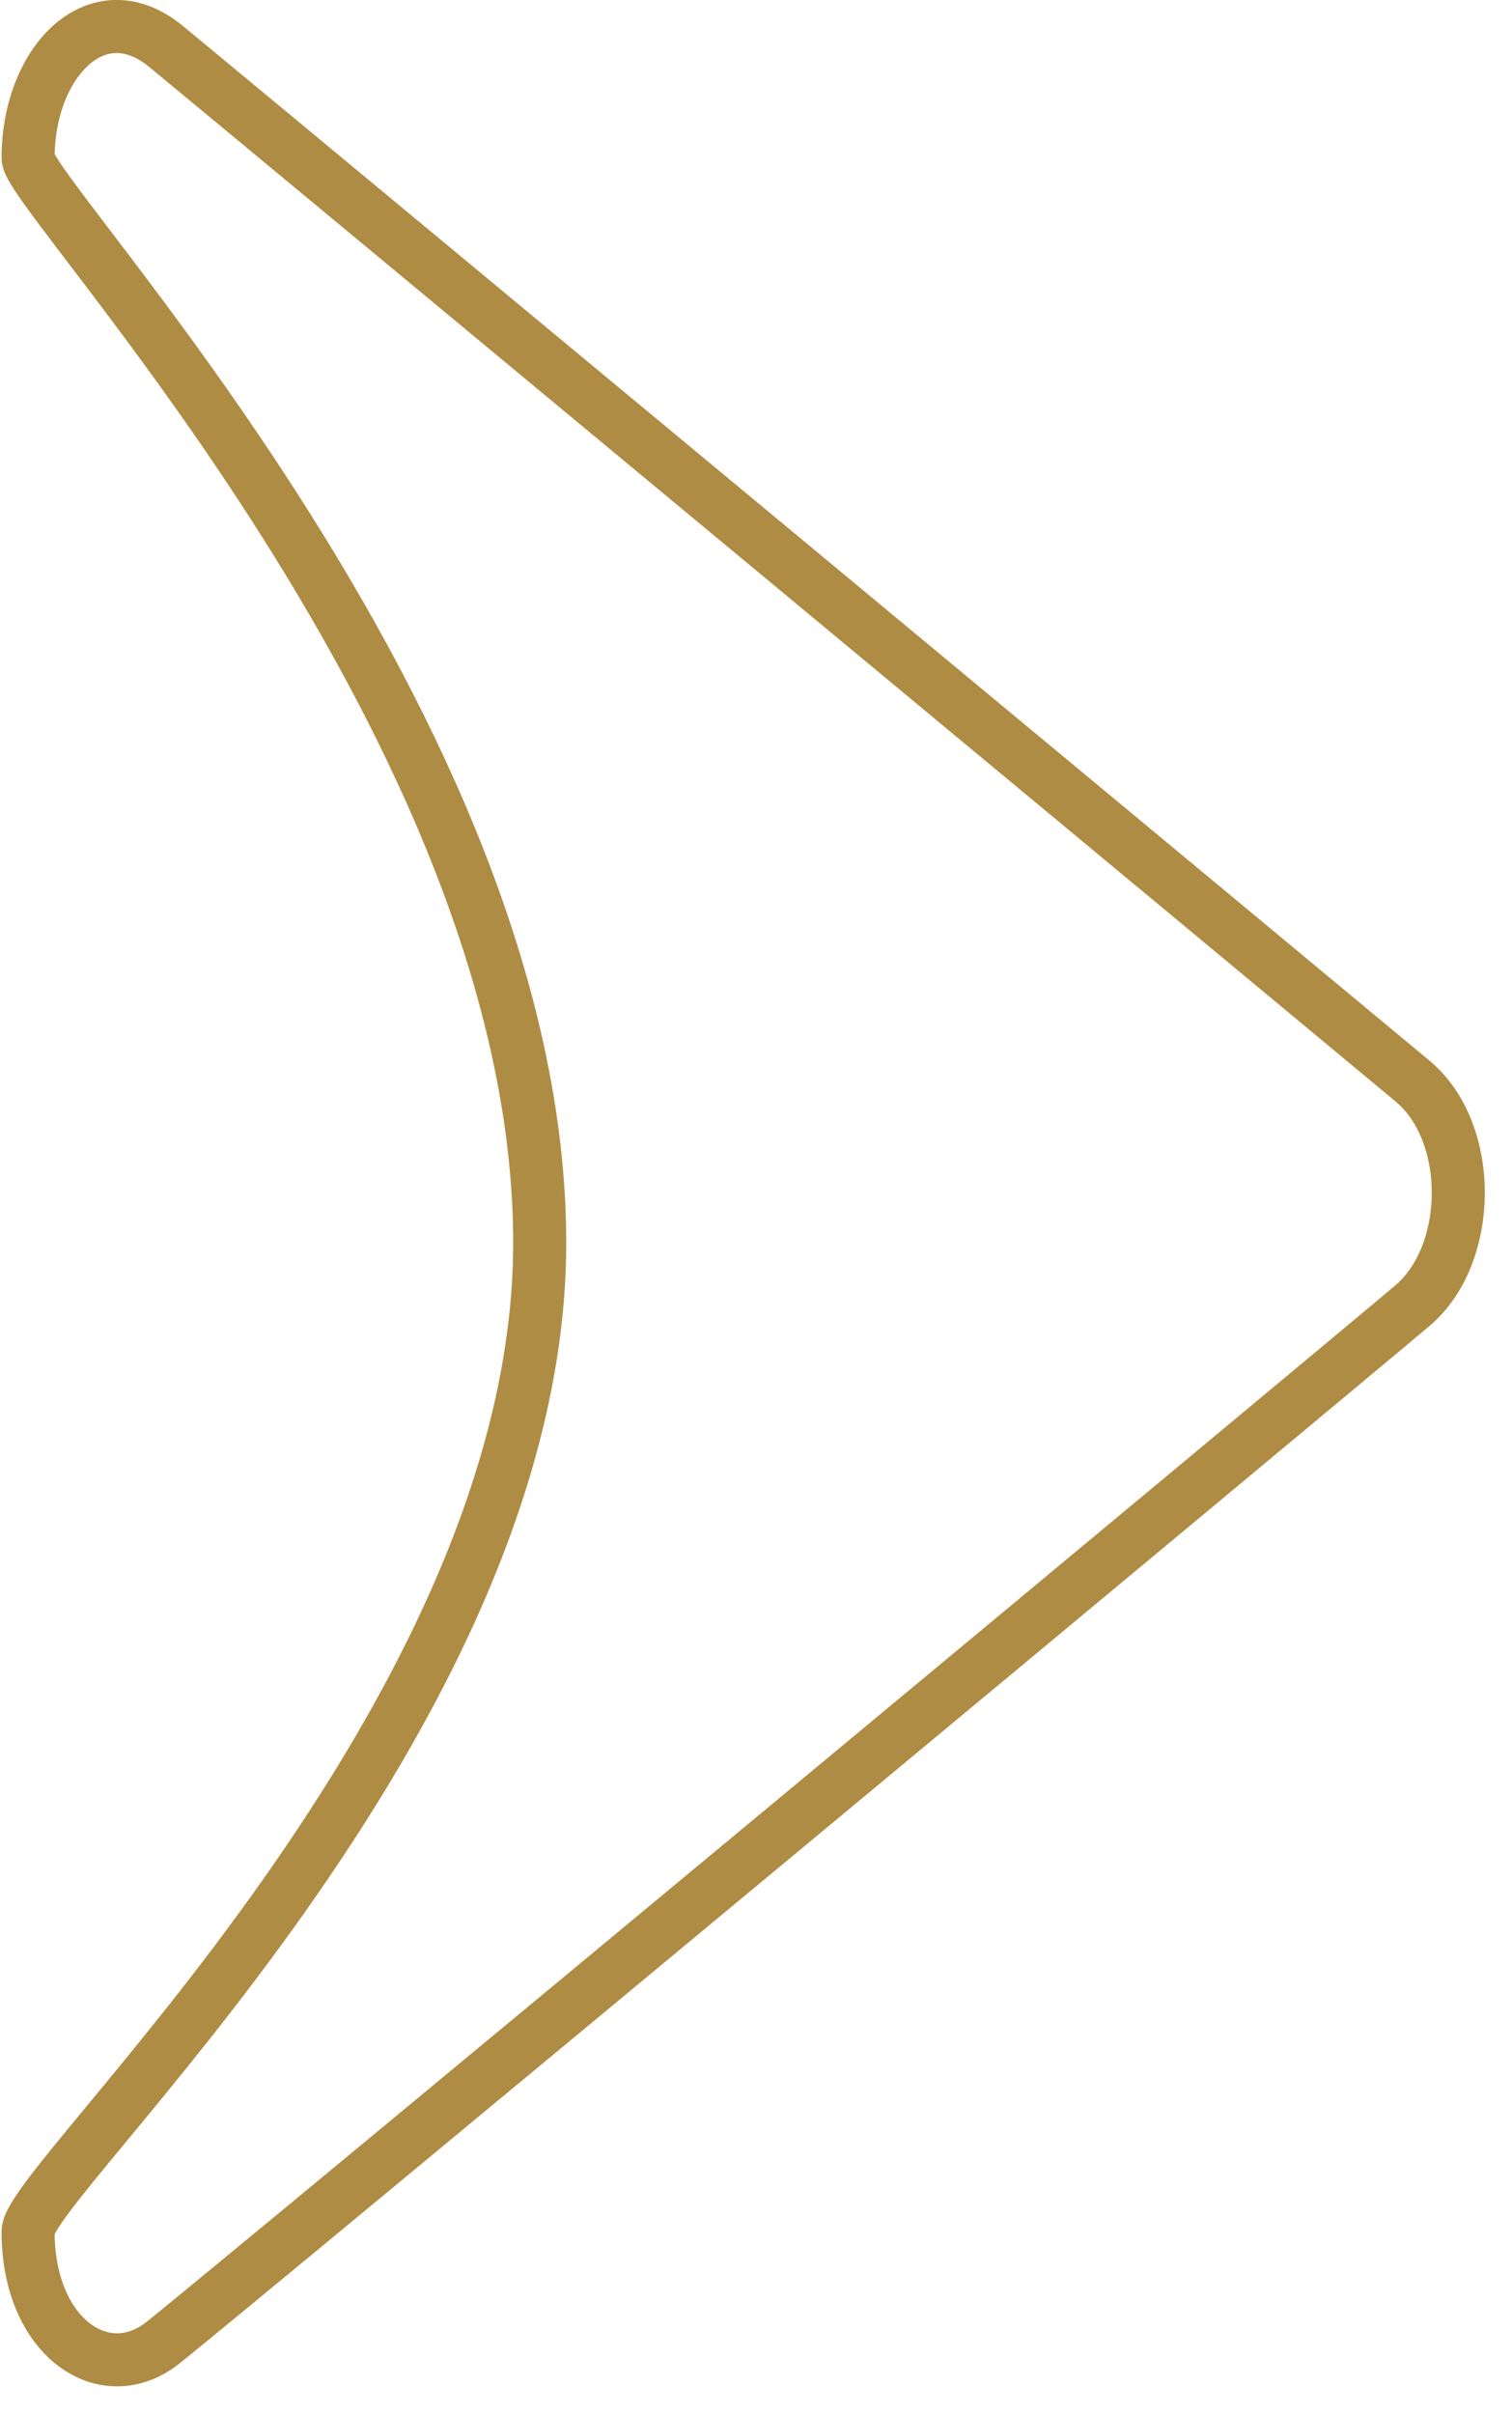 <svg xmlns="http://www.w3.org/2000/svg" width="28.5" height="45.5"><path stroke="#AF8C44" fill="none" d="M.529 42.058c0-.975 9.644-9.681 9.644-18.633C10.173 13.712.529 3.709.529 2.98c0-1.817 1.307-3.168 2.599-2.106 1.036.851 21.731 18.03 23.496 19.5 1.161.965 1.141 3.267 0 4.233-1.27 1.078-22.045 18.345-23.549 19.544-1.102.88-2.546-.092-2.546-2.093z"/></svg>